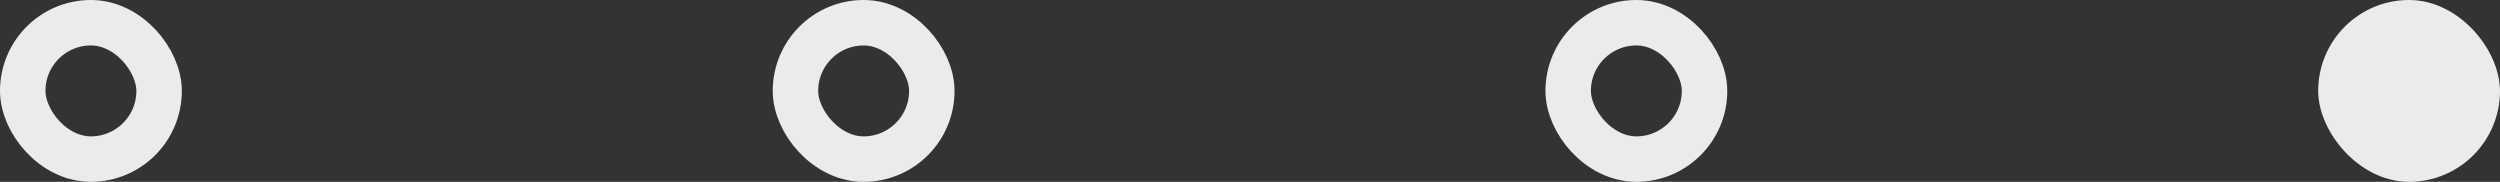 <svg width="110" height="8" viewBox="0 0 110 8" fill="none" xmlns="http://www.w3.org/2000/svg">
<rect x="0" y="0" width="110" height="8" fill="#333333" stroke="none"/>
<rect opacity="0.9" x="1" y="1" width="6" height="6" rx="3" stroke="white" stroke-width="2"/>
<rect opacity="0.9" x="35" y="1" width="6" height="6" rx="3" stroke="white" stroke-width="2"/>
<rect opacity="0.9" x="69" y="1" width="6" height="6" rx="3" stroke="white" stroke-width="2"/>
<rect opacity="0.9" x="102" width="8" height="8" rx="4" fill="white"/>
</svg>
